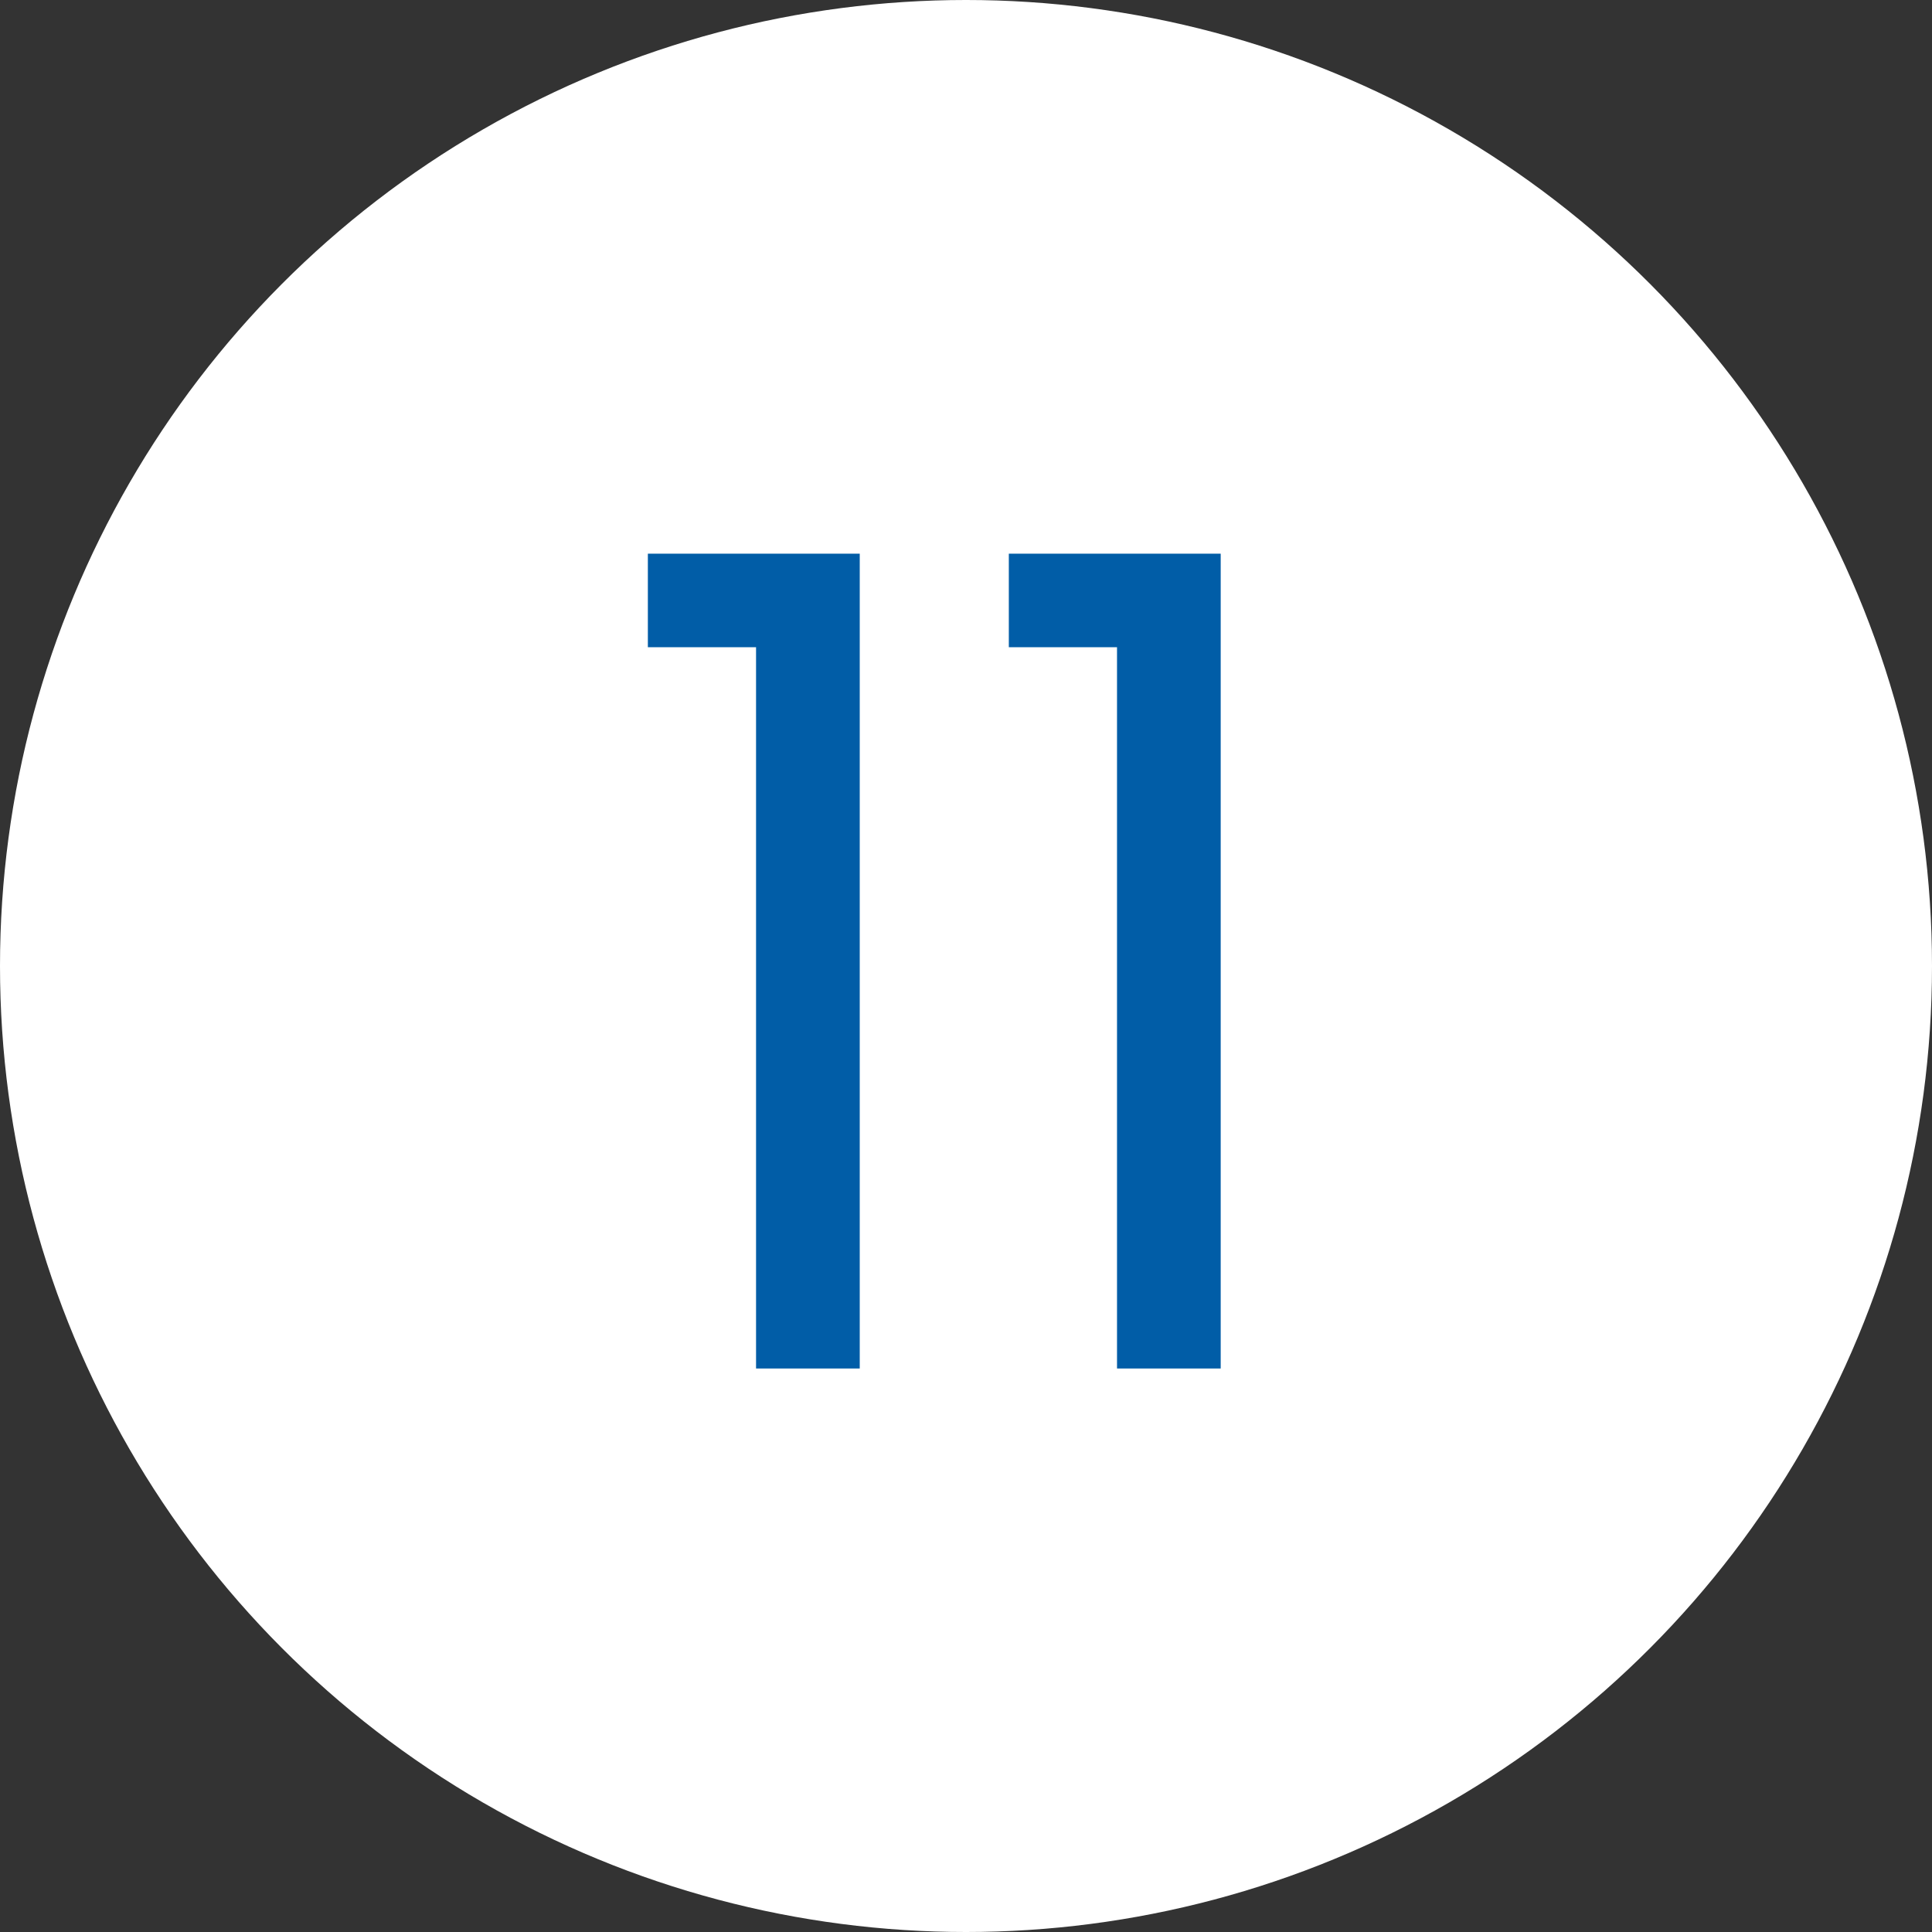 <svg width="24" height="24" viewBox="0 0 24 24" fill="none" xmlns="http://www.w3.org/2000/svg">
<rect x="0" y="0" width="24" height="24" fill="#333333" stroke="none"/>
<circle cx="12" cy="12" r="12" fill="white"/>
<path d="M8.048 8.04V6.878H10.68V17H9.392V8.04H8.048ZM12.532 8.04V6.878H15.164V17H13.876V8.04H12.532Z" fill="#015DA7"/>
</svg>
